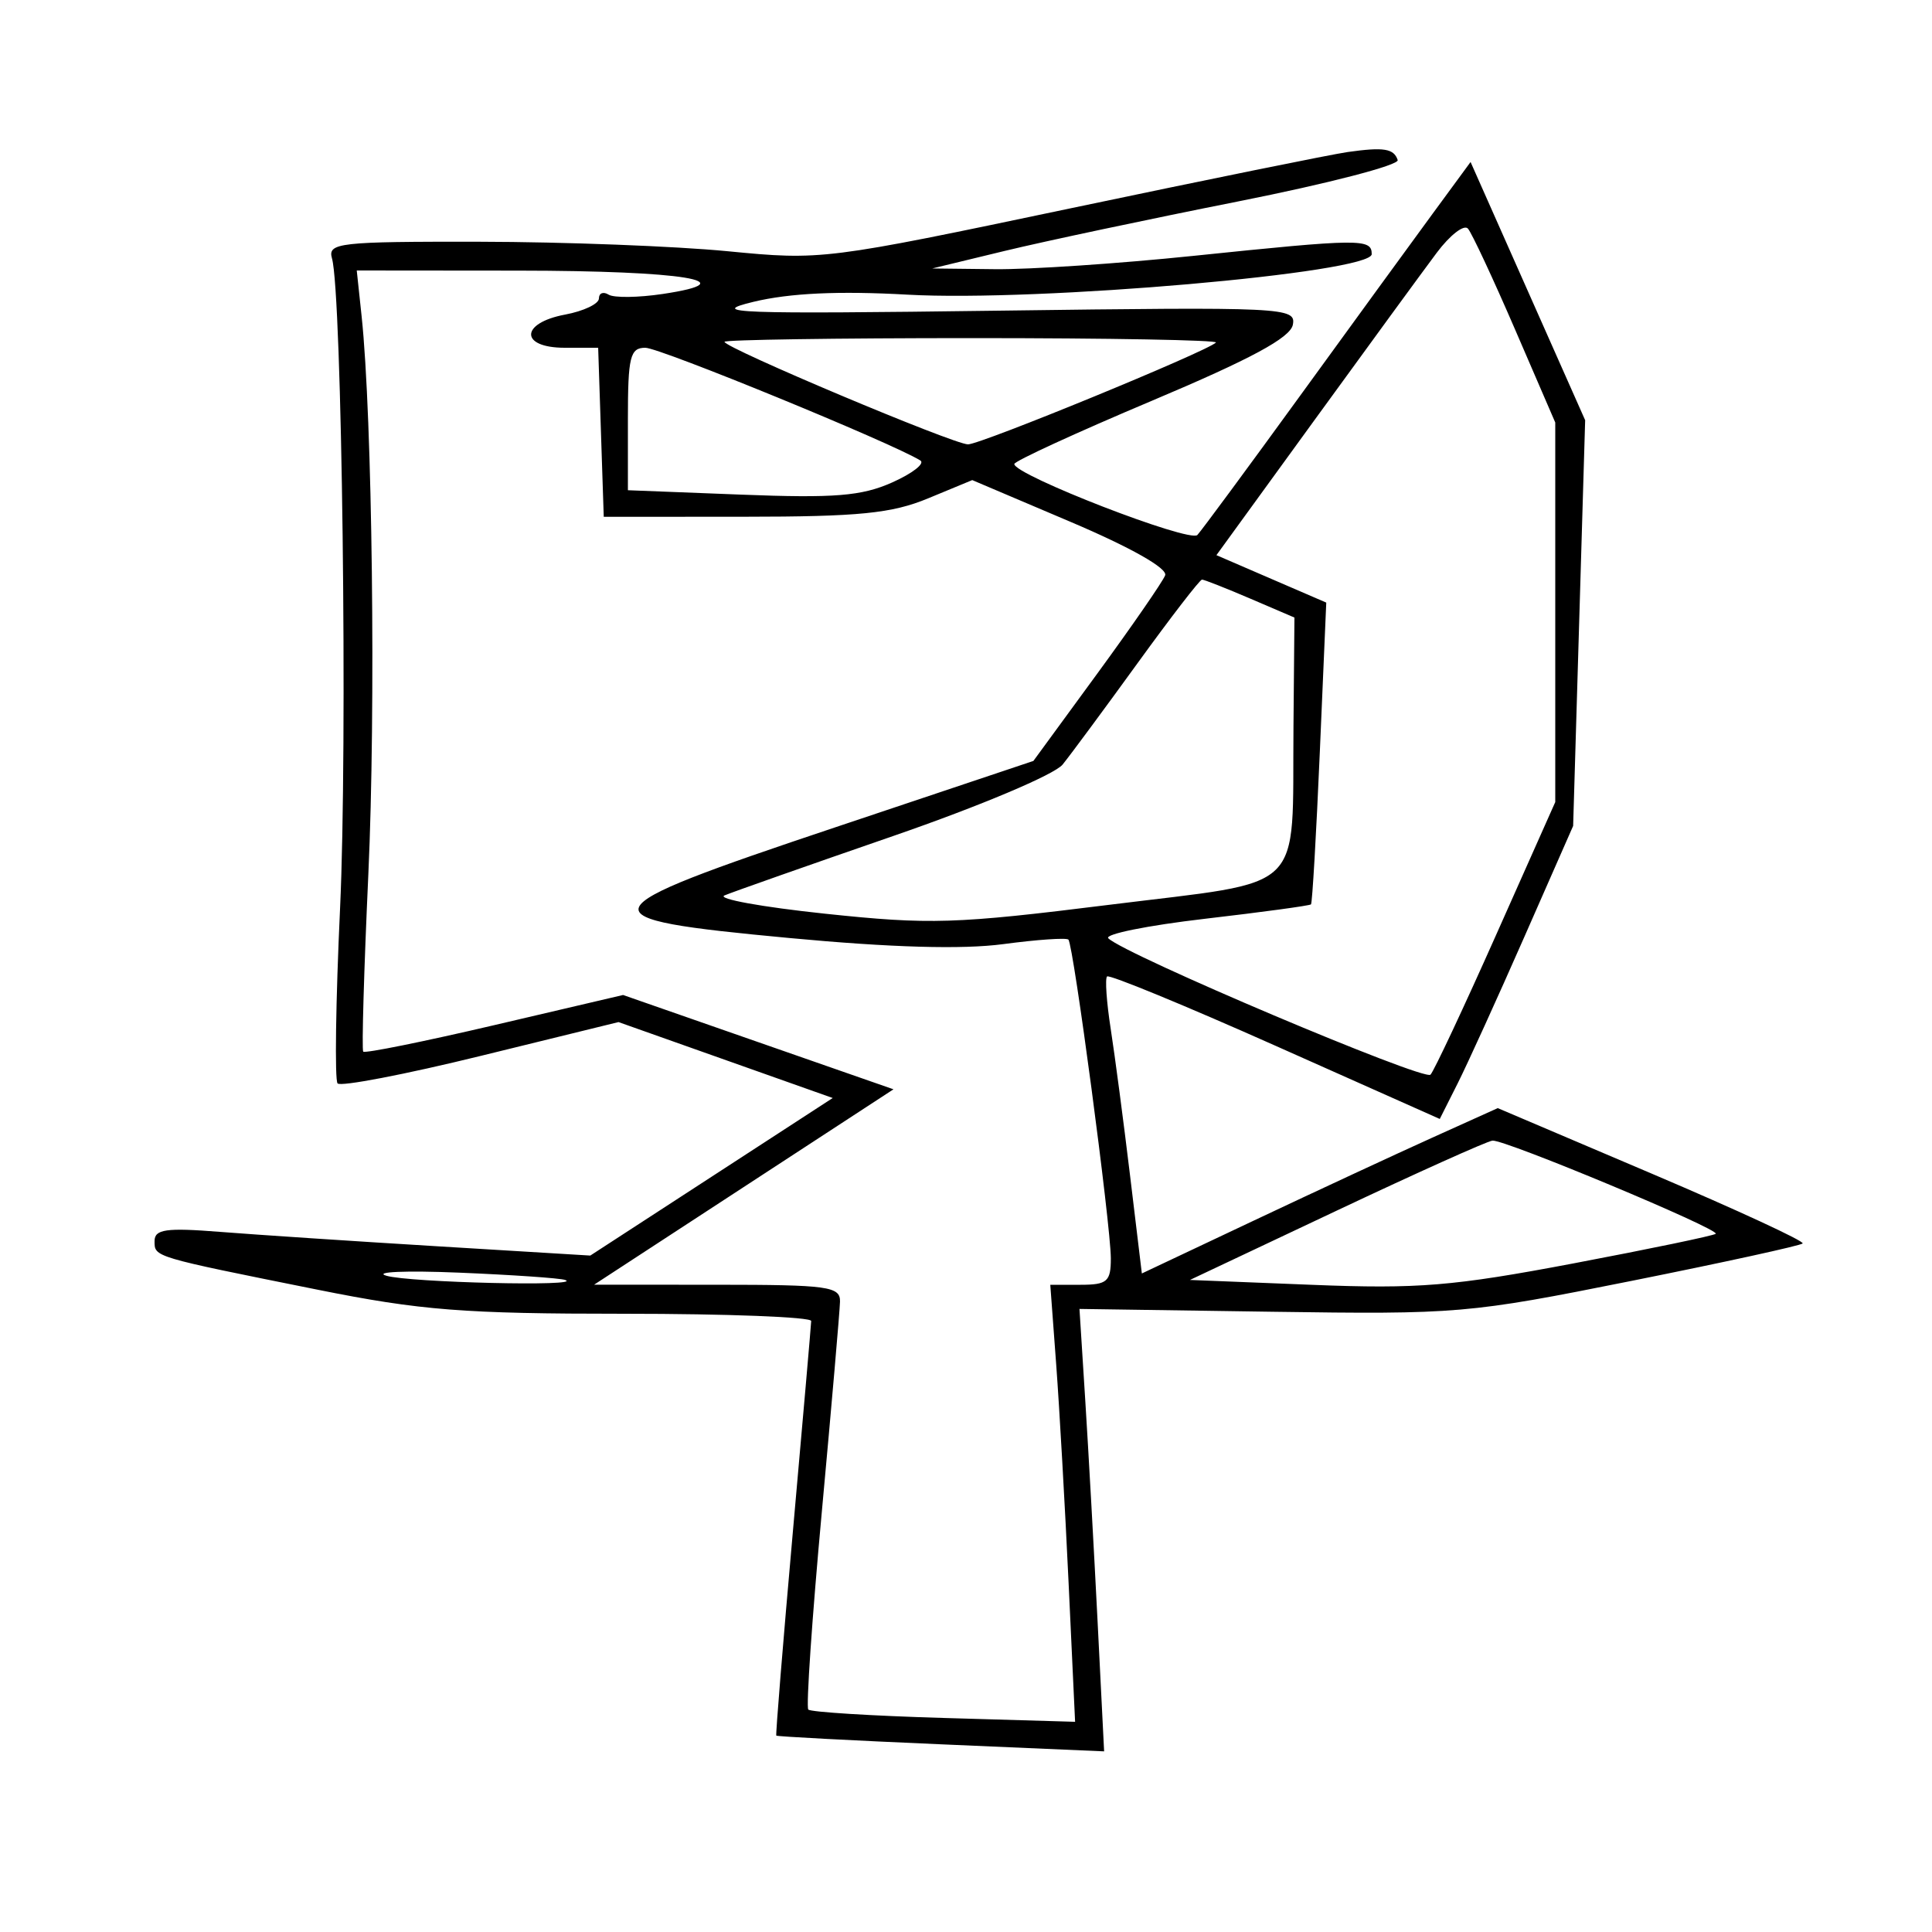 <svg xmlns="http://www.w3.org/2000/svg" width="200" height="200" viewBox="0 0 200 200" version="1.1">
	<path d="M 139.500 15.740 C 137.850 15.974, 124.947 18.594, 110.826 21.564 C 85.406 26.910, 85.056 26.954, 75.326 26.007 C 69.922 25.482, 58.382 25.040, 49.683 25.026 C 35.087 25.002, 33.904 25.135, 34.367 26.750 C 35.405 30.370, 35.989 77.184, 35.205 94 C 34.756 103.625, 34.639 111.794, 34.945 112.154 C 35.250 112.513, 41.919 111.232, 49.764 109.306 L 64.027 105.805 75.115 109.735 L 86.203 113.665 73.655 121.821 L 61.107 129.976 45.303 129.016 C 36.612 128.488, 26.463 127.815, 22.750 127.521 C 17.201 127.081, 16 127.251, 16 128.474 C 16 130.139, 15.780 130.074, 32.888 133.511 C 43.537 135.651, 47.992 136, 64.638 136 C 75.287 136, 83.989 136.338, 83.975 136.750 C 83.961 137.162, 83.110 146.950, 82.083 158.500 C 81.057 170.050, 80.282 179.577, 80.362 179.670 C 80.442 179.764, 88.111 180.169, 97.403 180.570 L 114.298 181.300 113.624 167.900 C 113.253 160.530, 112.679 150.225, 112.348 145 L 111.747 135.500 131.624 135.791 C 150.900 136.072, 152.024 135.976, 168.851 132.606 C 178.394 130.695, 186.386 128.947, 186.610 128.723 C 186.834 128.499, 179.824 125.255, 171.032 121.514 L 155.046 114.712 148.273 117.768 C 144.548 119.450, 136.258 123.301, 129.852 126.327 L 118.204 131.829 116.980 121.664 C 116.307 116.074, 115.407 109.250, 114.979 106.500 C 114.552 103.750, 114.381 101.312, 114.601 101.083 C 114.821 100.854, 122.660 104.079, 132.022 108.250 L 149.044 115.834 150.890 112.167 C 151.905 110.150, 155.011 103.325, 157.793 97 L 162.851 85.500 163.473 64.500 L 164.095 43.500 158.164 30.135 L 152.233 16.770 148.296 22.135 C 146.131 25.086, 139.951 33.575, 134.563 41 C 129.175 48.425, 124.400 54.896, 123.953 55.380 C 123.175 56.222, 105 49.179, 105 48.036 C 105 47.738, 111.407 44.791, 119.238 41.489 C 129.491 37.166, 133.576 34.963, 133.835 33.618 C 134.181 31.820, 133.043 31.766, 103.347 32.161 C 76.182 32.522, 73.156 32.412, 78 31.244 C 81.752 30.339, 86.820 30.103, 93.947 30.503 C 107.476 31.261, 142 28.247, 142 26.307 C 142 24.685, 140.831 24.697, 123.500 26.491 C 115.800 27.288, 106.575 27.907, 103 27.866 L 96.500 27.792 104 25.977 C 108.125 24.978, 119.038 22.665, 128.252 20.836 C 137.465 19.008, 144.862 17.087, 144.689 16.568 C 144.292 15.375, 143.251 15.209, 139.500 15.740 M 148.731 26.165 C 147.356 27.999, 141.662 35.793, 136.077 43.485 L 125.923 57.470 131.608 59.926 L 137.294 62.381 136.626 77.878 C 136.258 86.402, 135.848 93.486, 135.713 93.620 C 135.579 93.754, 130.630 94.427, 124.717 95.114 C 118.803 95.802, 114.310 96.709, 114.732 97.131 C 116.415 98.812, 147.448 111.947, 148.086 111.249 C 148.462 110.837, 151.521 104.319, 154.884 96.765 L 161 83.030 161 63.384 L 161 43.738 156.844 34.119 C 154.559 28.829, 152.361 24.124, 151.960 23.665 C 151.559 23.206, 150.106 24.331, 148.731 26.165 M 37.436 32.750 C 38.546 43.192, 38.911 73.501, 38.131 90.500 C 37.677 100.400, 37.438 108.664, 37.600 108.864 C 37.762 109.064, 43.881 107.827, 51.197 106.115 L 64.500 103.001 78.497 107.883 L 92.493 112.764 76.997 122.878 L 61.500 132.992 74.250 132.996 C 85.741 133, 86.996 133.173, 86.957 134.750 C 86.933 135.713, 86.086 145.500, 85.075 156.500 C 84.064 167.500, 83.434 176.713, 83.675 176.973 C 83.916 177.233, 90.228 177.625, 97.703 177.843 L 111.293 178.240 110.621 163.870 C 110.251 155.967, 109.673 145.787, 109.337 141.250 L 108.725 133 111.862 133 C 114.620 133, 114.999 132.667, 114.993 130.250 C 114.984 126.810, 111.119 97.786, 110.601 97.268 C 110.392 97.058, 107.358 97.268, 103.860 97.735 C 99.620 98.300, 92.250 98.090, 81.750 97.106 C 60.021 95.070, 60.293 94.412, 86.489 85.636 L 106.977 78.772 113.570 69.757 C 117.196 64.798, 120.366 60.209, 120.616 59.559 C 120.891 58.841, 117.063 56.675, 110.858 54.038 L 100.647 49.699 96.074 51.592 C 92.308 53.151, 88.939 53.487, 77 53.493 L 62.500 53.500 62.211 44.750 L 61.922 36 58.461 36 C 53.800 36, 53.829 33.442, 58.500 32.566 C 60.425 32.205, 62 31.453, 62 30.896 C 62 30.338, 62.451 30.161, 63.003 30.502 C 63.555 30.843, 66.075 30.811, 68.604 30.432 C 77.402 29.113, 70.737 28.031, 53.716 28.015 L 36.931 28 37.436 32.750 M 75 35.384 C 75 36.011, 98.719 46, 100.209 46 C 101.536 46, 124.948 36.385, 125.873 35.460 C 126.126 35.207, 114.783 35, 100.667 35 C 86.550 35, 75 35.173, 75 35.384 M 65 43.374 L 65 50.748 76.750 51.205 C 86.385 51.580, 89.192 51.353, 92.345 49.949 C 94.460 49.006, 95.778 47.981, 95.274 47.669 C 92.315 45.840, 68.308 36, 66.806 36 C 65.228 36, 65 36.931, 65 43.374 M 117.763 68.647 C 114.318 73.403, 110.825 78.128, 110 79.148 C 109.164 80.181, 101.418 83.449, 92.500 86.530 C 83.700 89.570, 75.825 92.344, 75 92.693 C 74.175 93.042, 78.863 93.895, 85.419 94.587 C 96.297 95.737, 98.868 95.656, 114.877 93.659 C 135.462 91.091, 133.745 92.755, 133.900 75.214 L 134 63.929 129.417 61.964 C 126.896 60.884, 124.652 60, 124.430 60 C 124.207 60, 121.207 63.891, 117.763 68.647 M 138.341 125.341 L 123.182 132.500 135.841 133.005 C 146.807 133.443, 150.424 133.146, 162.887 130.786 C 170.799 129.287, 177.425 127.908, 177.612 127.722 C 178.074 127.259, 155.752 117.944, 154.500 118.077 C 153.950 118.135, 146.678 121.404, 138.341 125.341 M 40 132.065 C 42.405 132.773, 60.542 133.199, 58.500 132.500 C 57.950 132.311, 53 131.971, 47.500 131.743 C 42 131.515, 38.625 131.660, 40 132.065" stroke="none" fill="black" fill-rule="evenodd"/>
</svg>